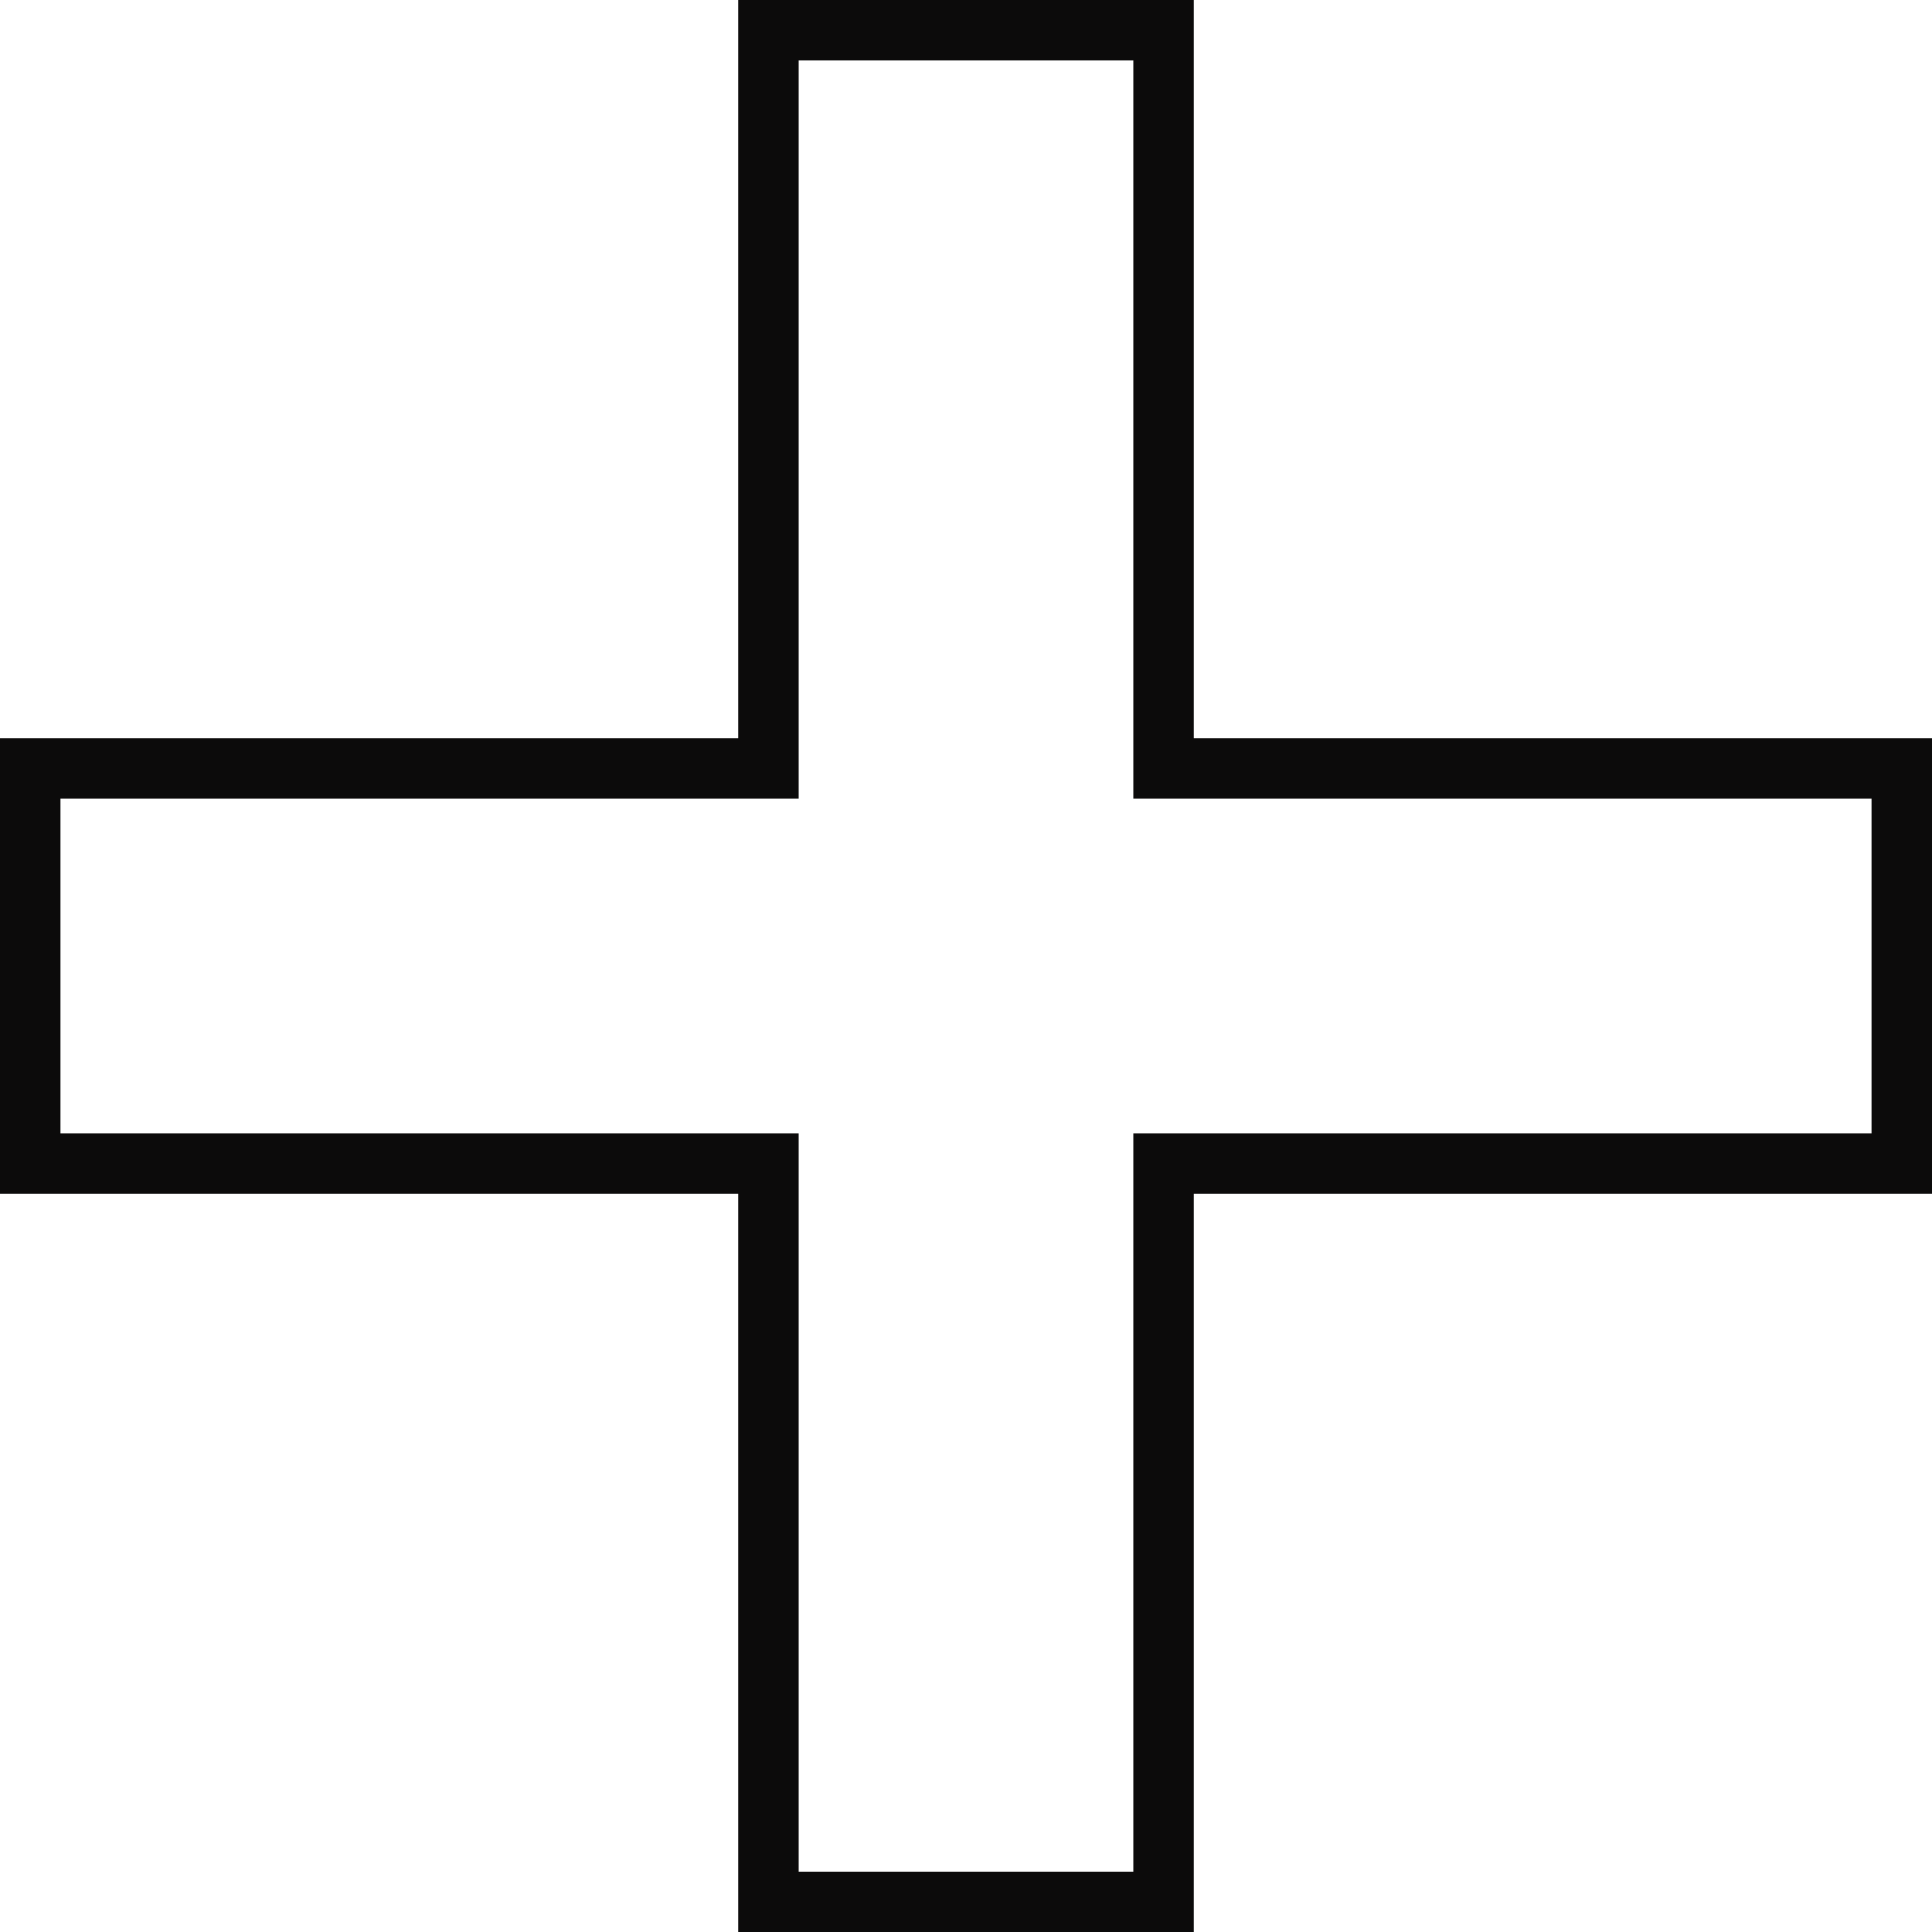 <?xml version="1.0" encoding="UTF-8"?>
<svg id="Layer_2" data-name="Layer 2" xmlns="http://www.w3.org/2000/svg" viewBox="0 0 127.82 127.83">
  <defs>
    <style>
      .cls-1 {
        fill: none;
        stroke: #0c0b0b;
        stroke-miterlimit: 10;
        stroke-width: 4px;
      }
    </style>
  </defs>
  <g id="TEXTS">
    <polygon class="cls-1" points="125.82 50.84 125.82 76.98 76.98 76.98 76.98 125.83 50.84 125.83 50.84 76.98 2 76.98 2 50.84 50.84 50.84 50.84 2 76.98 2 76.98 50.84 125.82 50.84"/>
  </g>
</svg>